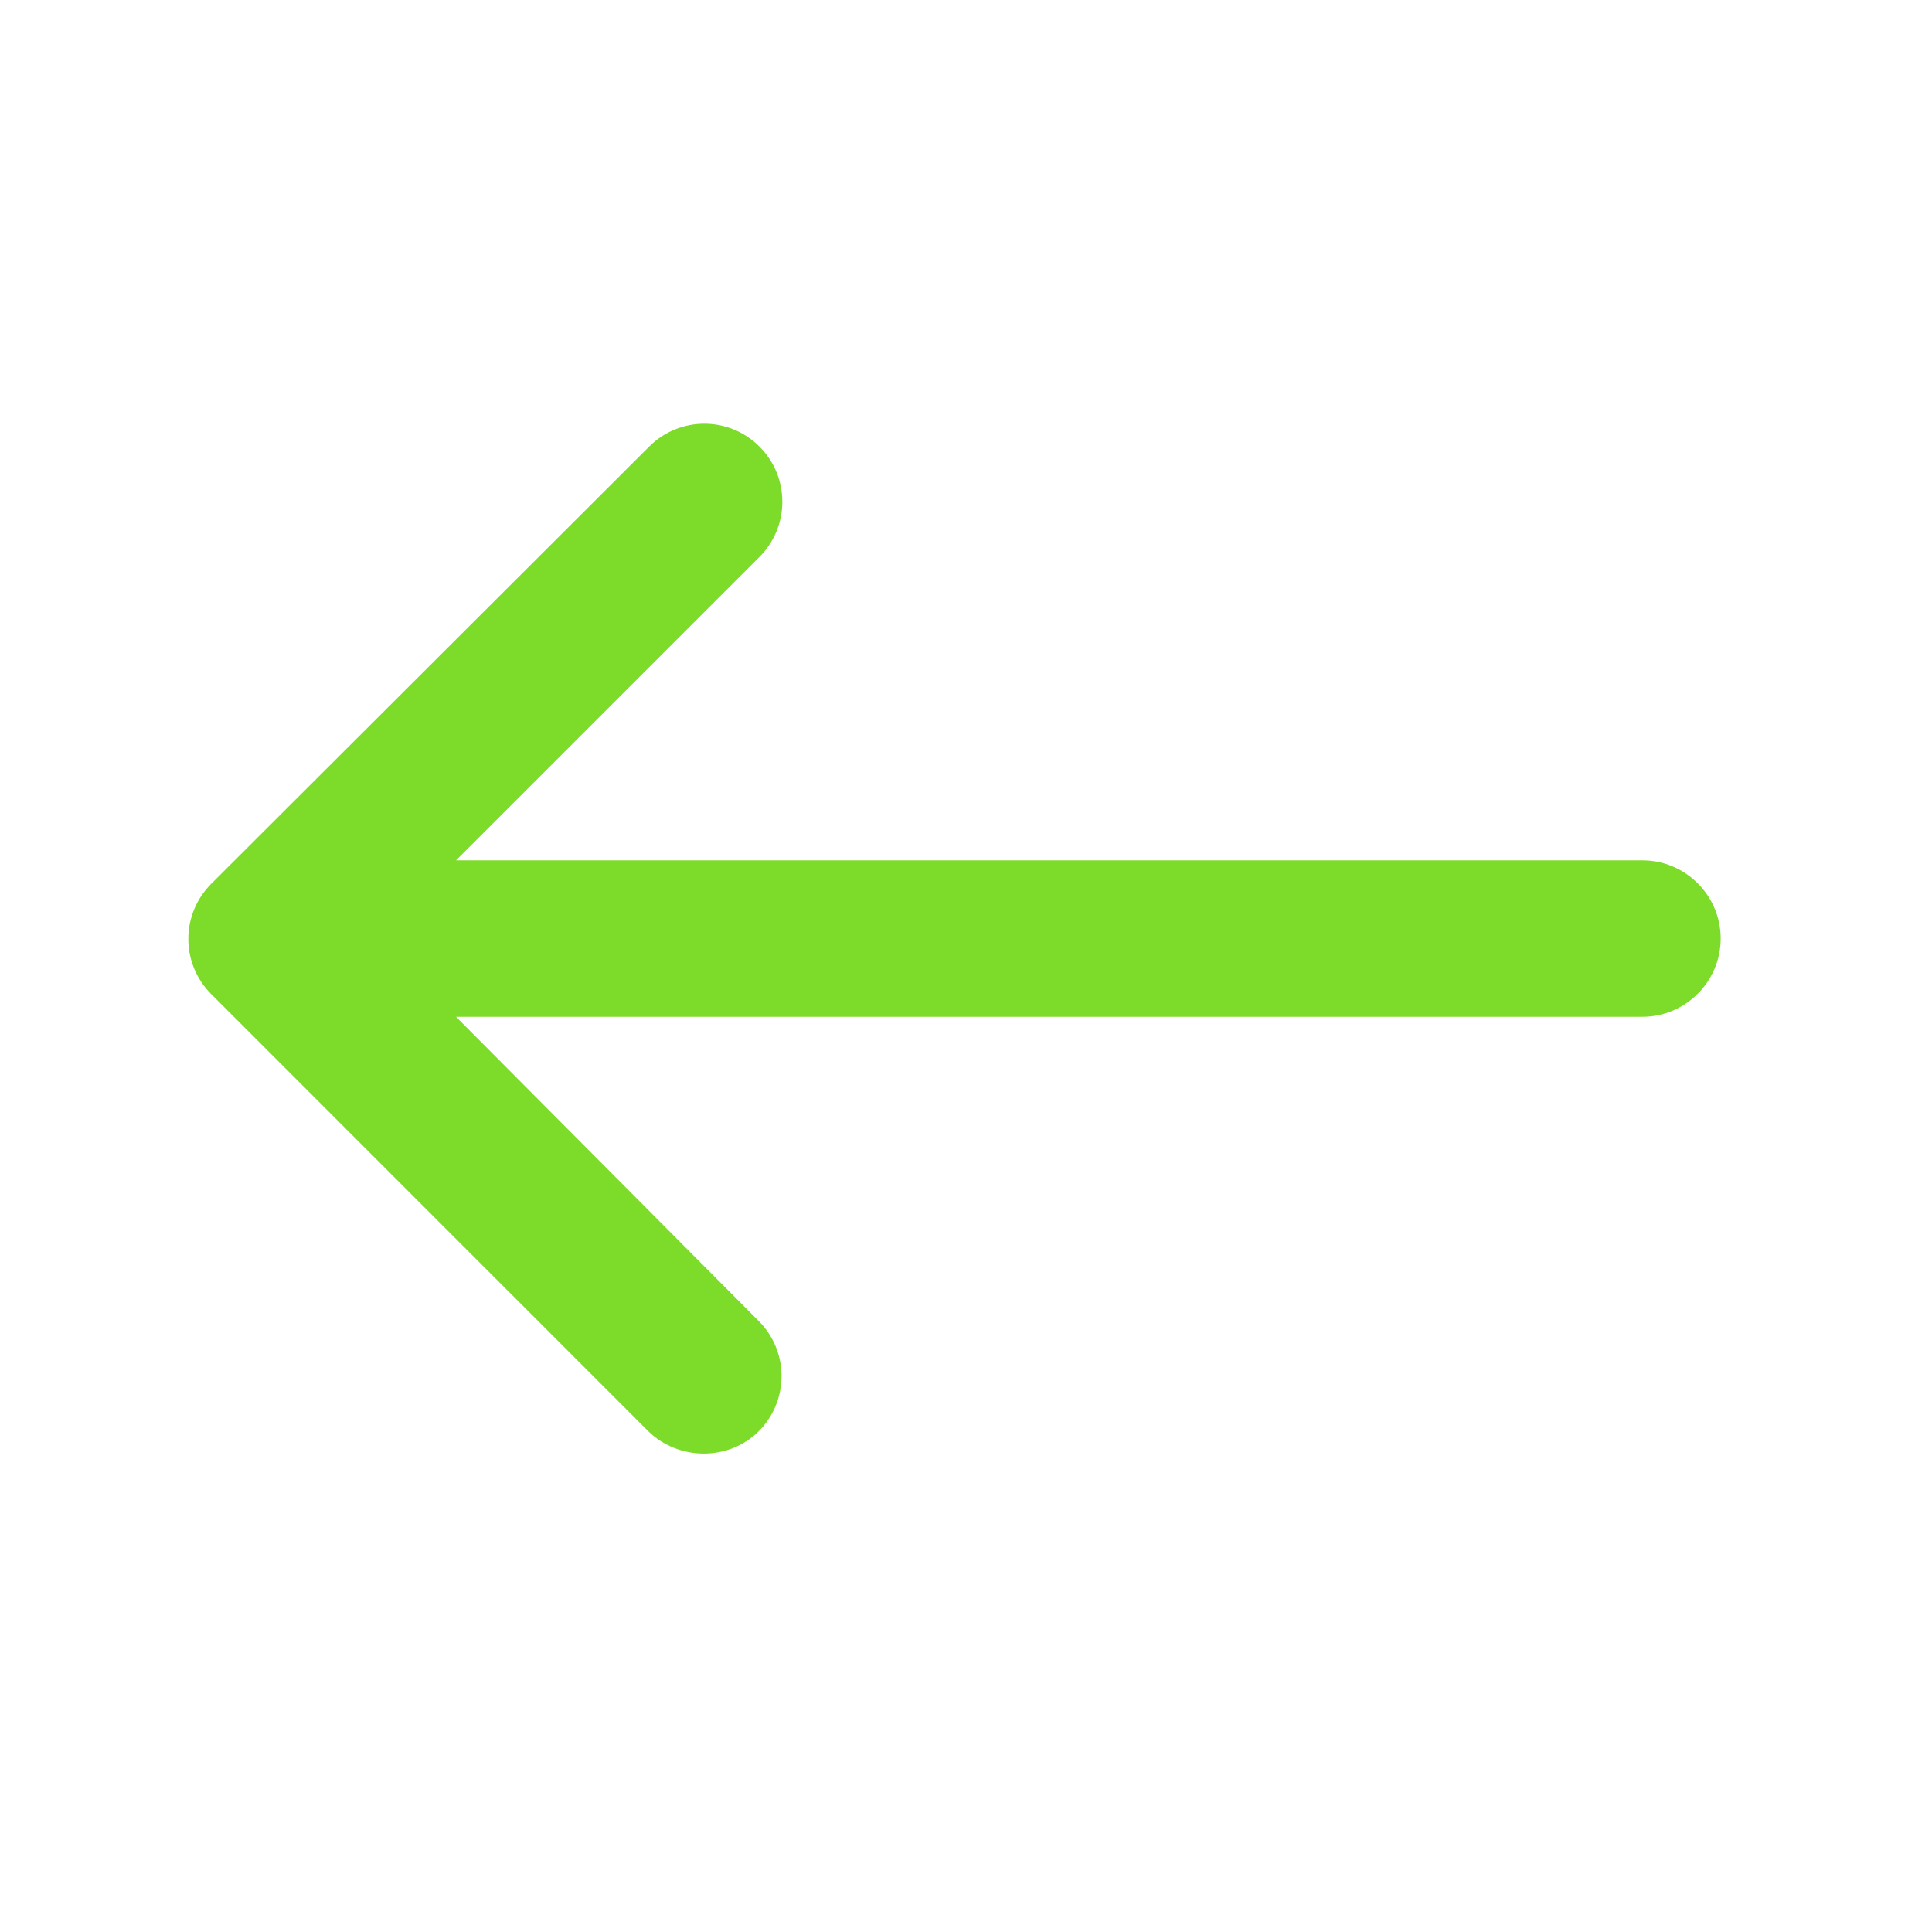 <svg width="32" height="32" viewBox="0 0 32 32" fill="none" xmlns="http://www.w3.org/2000/svg">
<g clip-path="url(#clip0_659_8259)">
<path d="M12.566 23.707C13.071 23.201 13.071 22.385 12.566 21.88L7.553 16.841H27.205C27.917 16.841 28.5 16.258 28.5 15.545C28.5 14.833 27.917 14.25 27.205 14.25H7.553L12.579 9.224C13.084 8.718 13.084 7.902 12.579 7.397C12.074 6.892 11.258 6.892 10.752 7.397L3.498 14.639C2.993 15.144 2.993 15.96 3.498 16.465L10.739 23.707C11.245 24.199 12.074 24.199 12.566 23.707Z" fill="#7DDB29"/>
</g>
<defs>
<clipPath id="clip0_659_8259">
<rect width="31.091" height="31.091" fill="white"/>
</clipPath>
</defs>
</svg>
